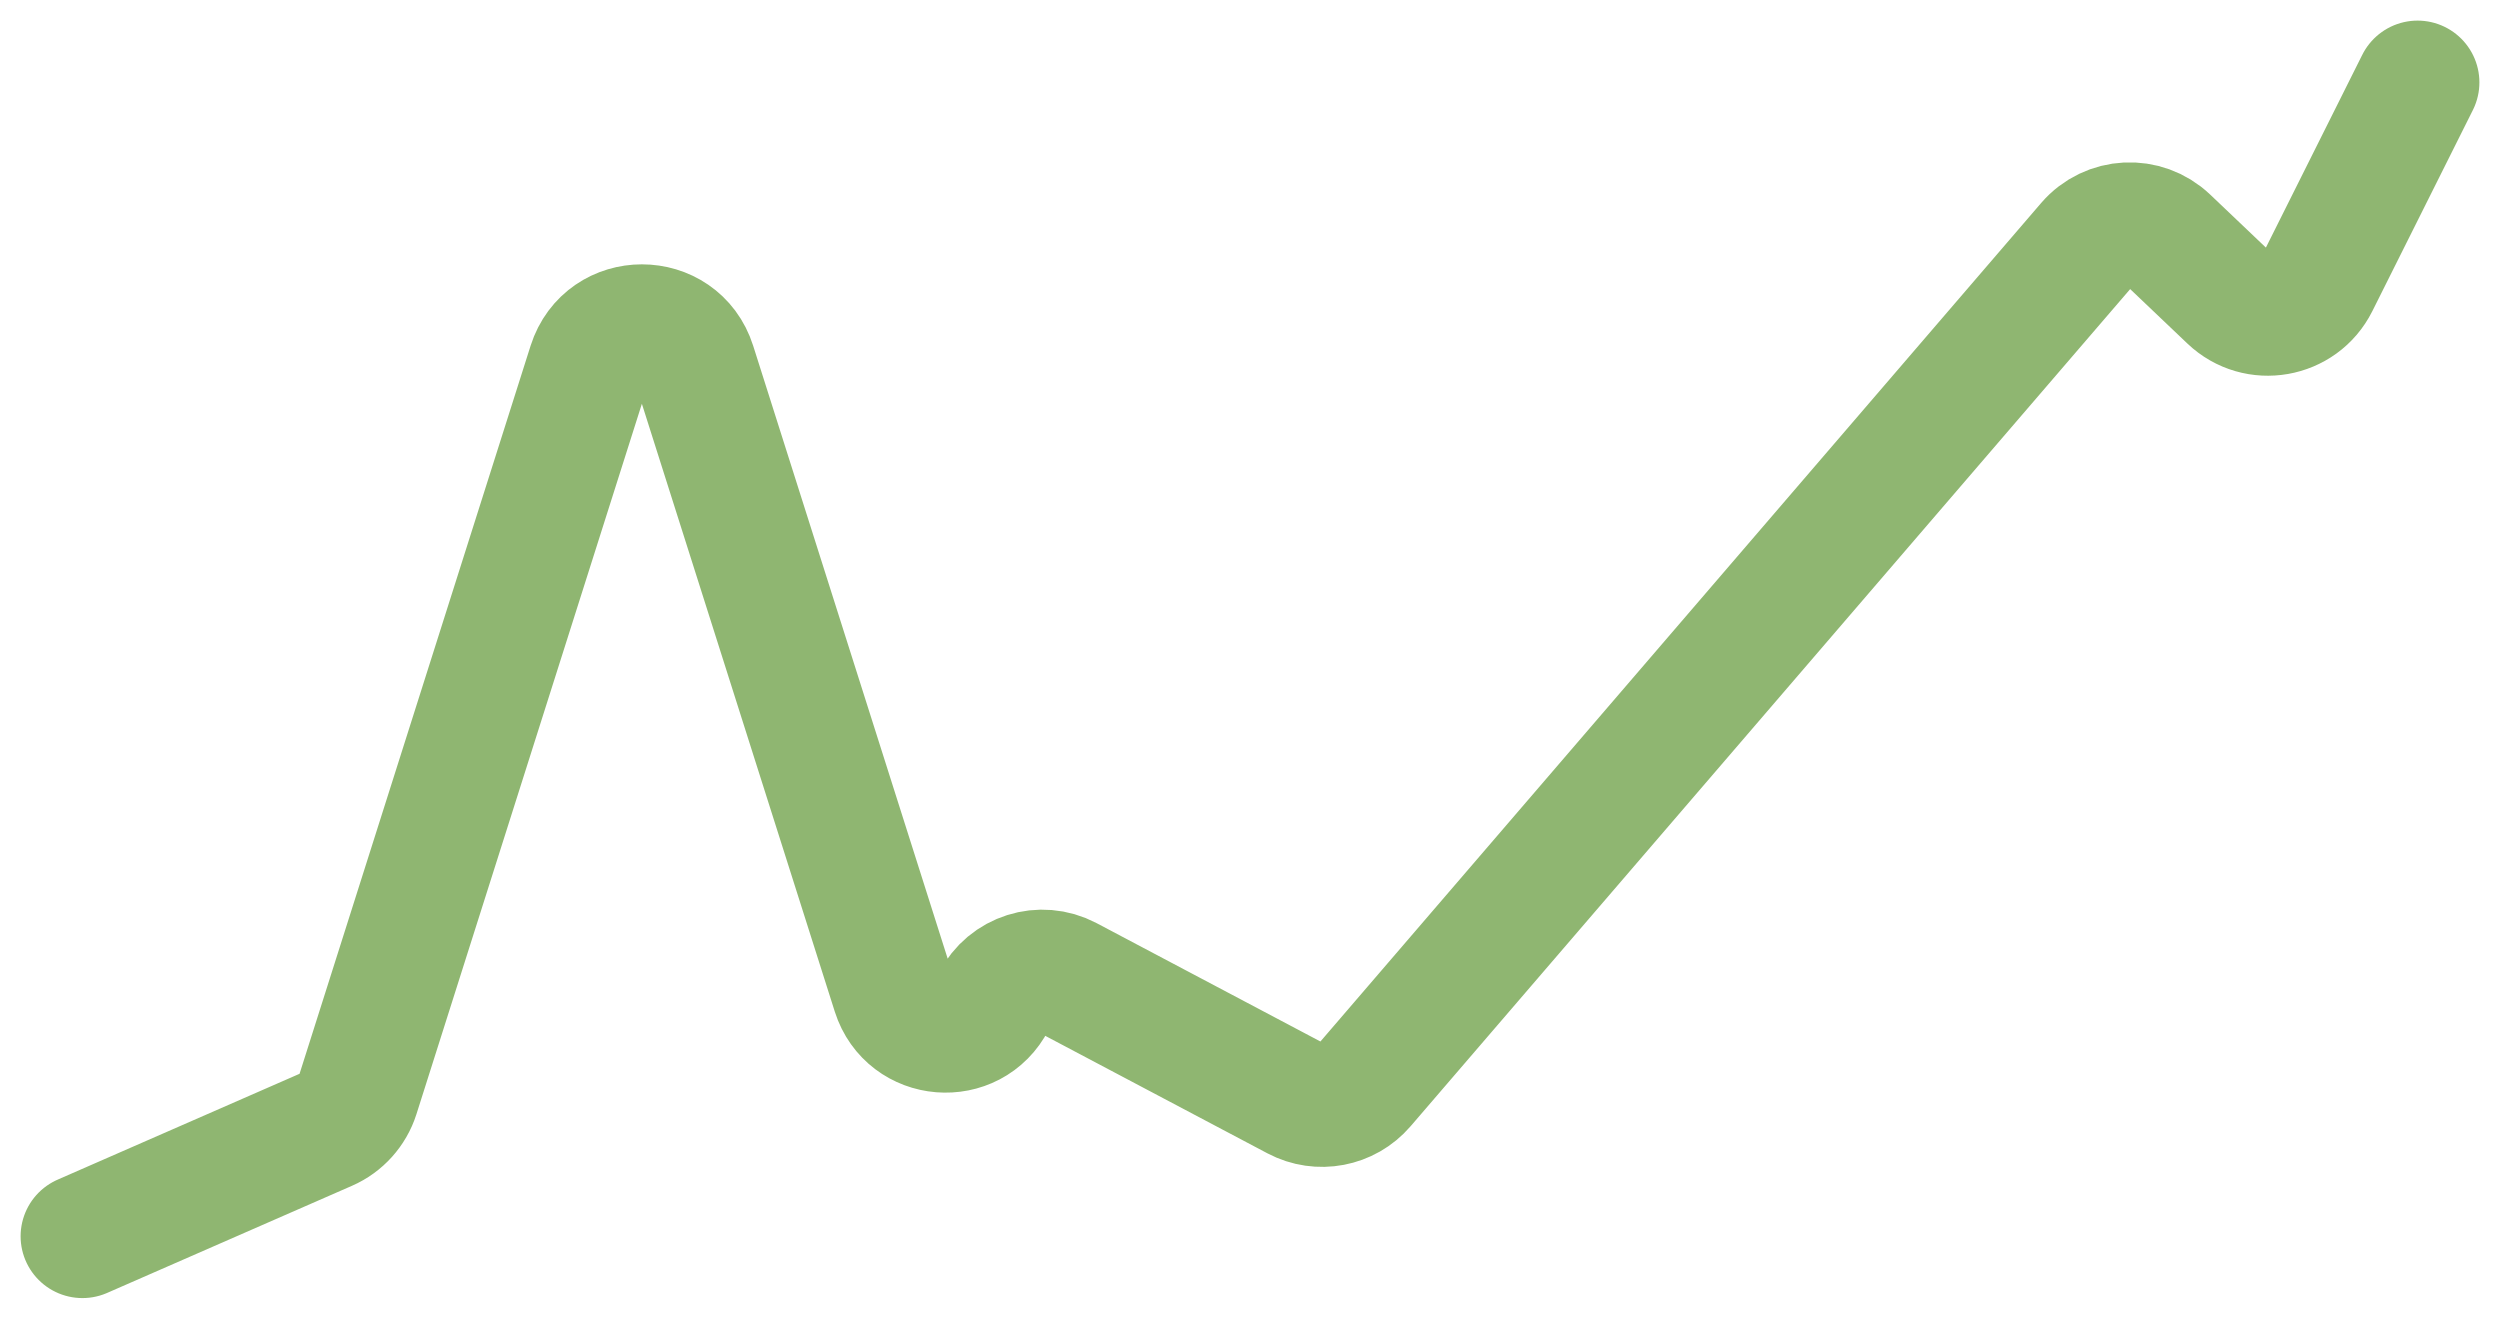 <svg width="91" height="48" viewBox="0 0 91 48" fill="none" xmlns="http://www.w3.org/2000/svg">
<path d="M3 45L11.909 41.102C12.437 40.871 12.839 40.424 13.014 39.875L21.458 13.267C22.049 11.407 24.681 11.407 25.271 13.267L32.531 36.143C33.066 37.828 35.375 38.018 36.177 36.442V36.442C36.678 35.458 37.888 35.075 38.864 35.591L47.188 39.993C48.013 40.429 49.031 40.237 49.639 39.529L76.003 8.857C76.749 7.989 78.07 7.923 78.899 8.712L81.172 10.875C82.145 11.802 83.738 11.523 84.34 10.321L88 3" stroke="#8FB671" stroke-width="4.5" stroke-linecap="round" stroke-linejoin="round"/>
</svg>
